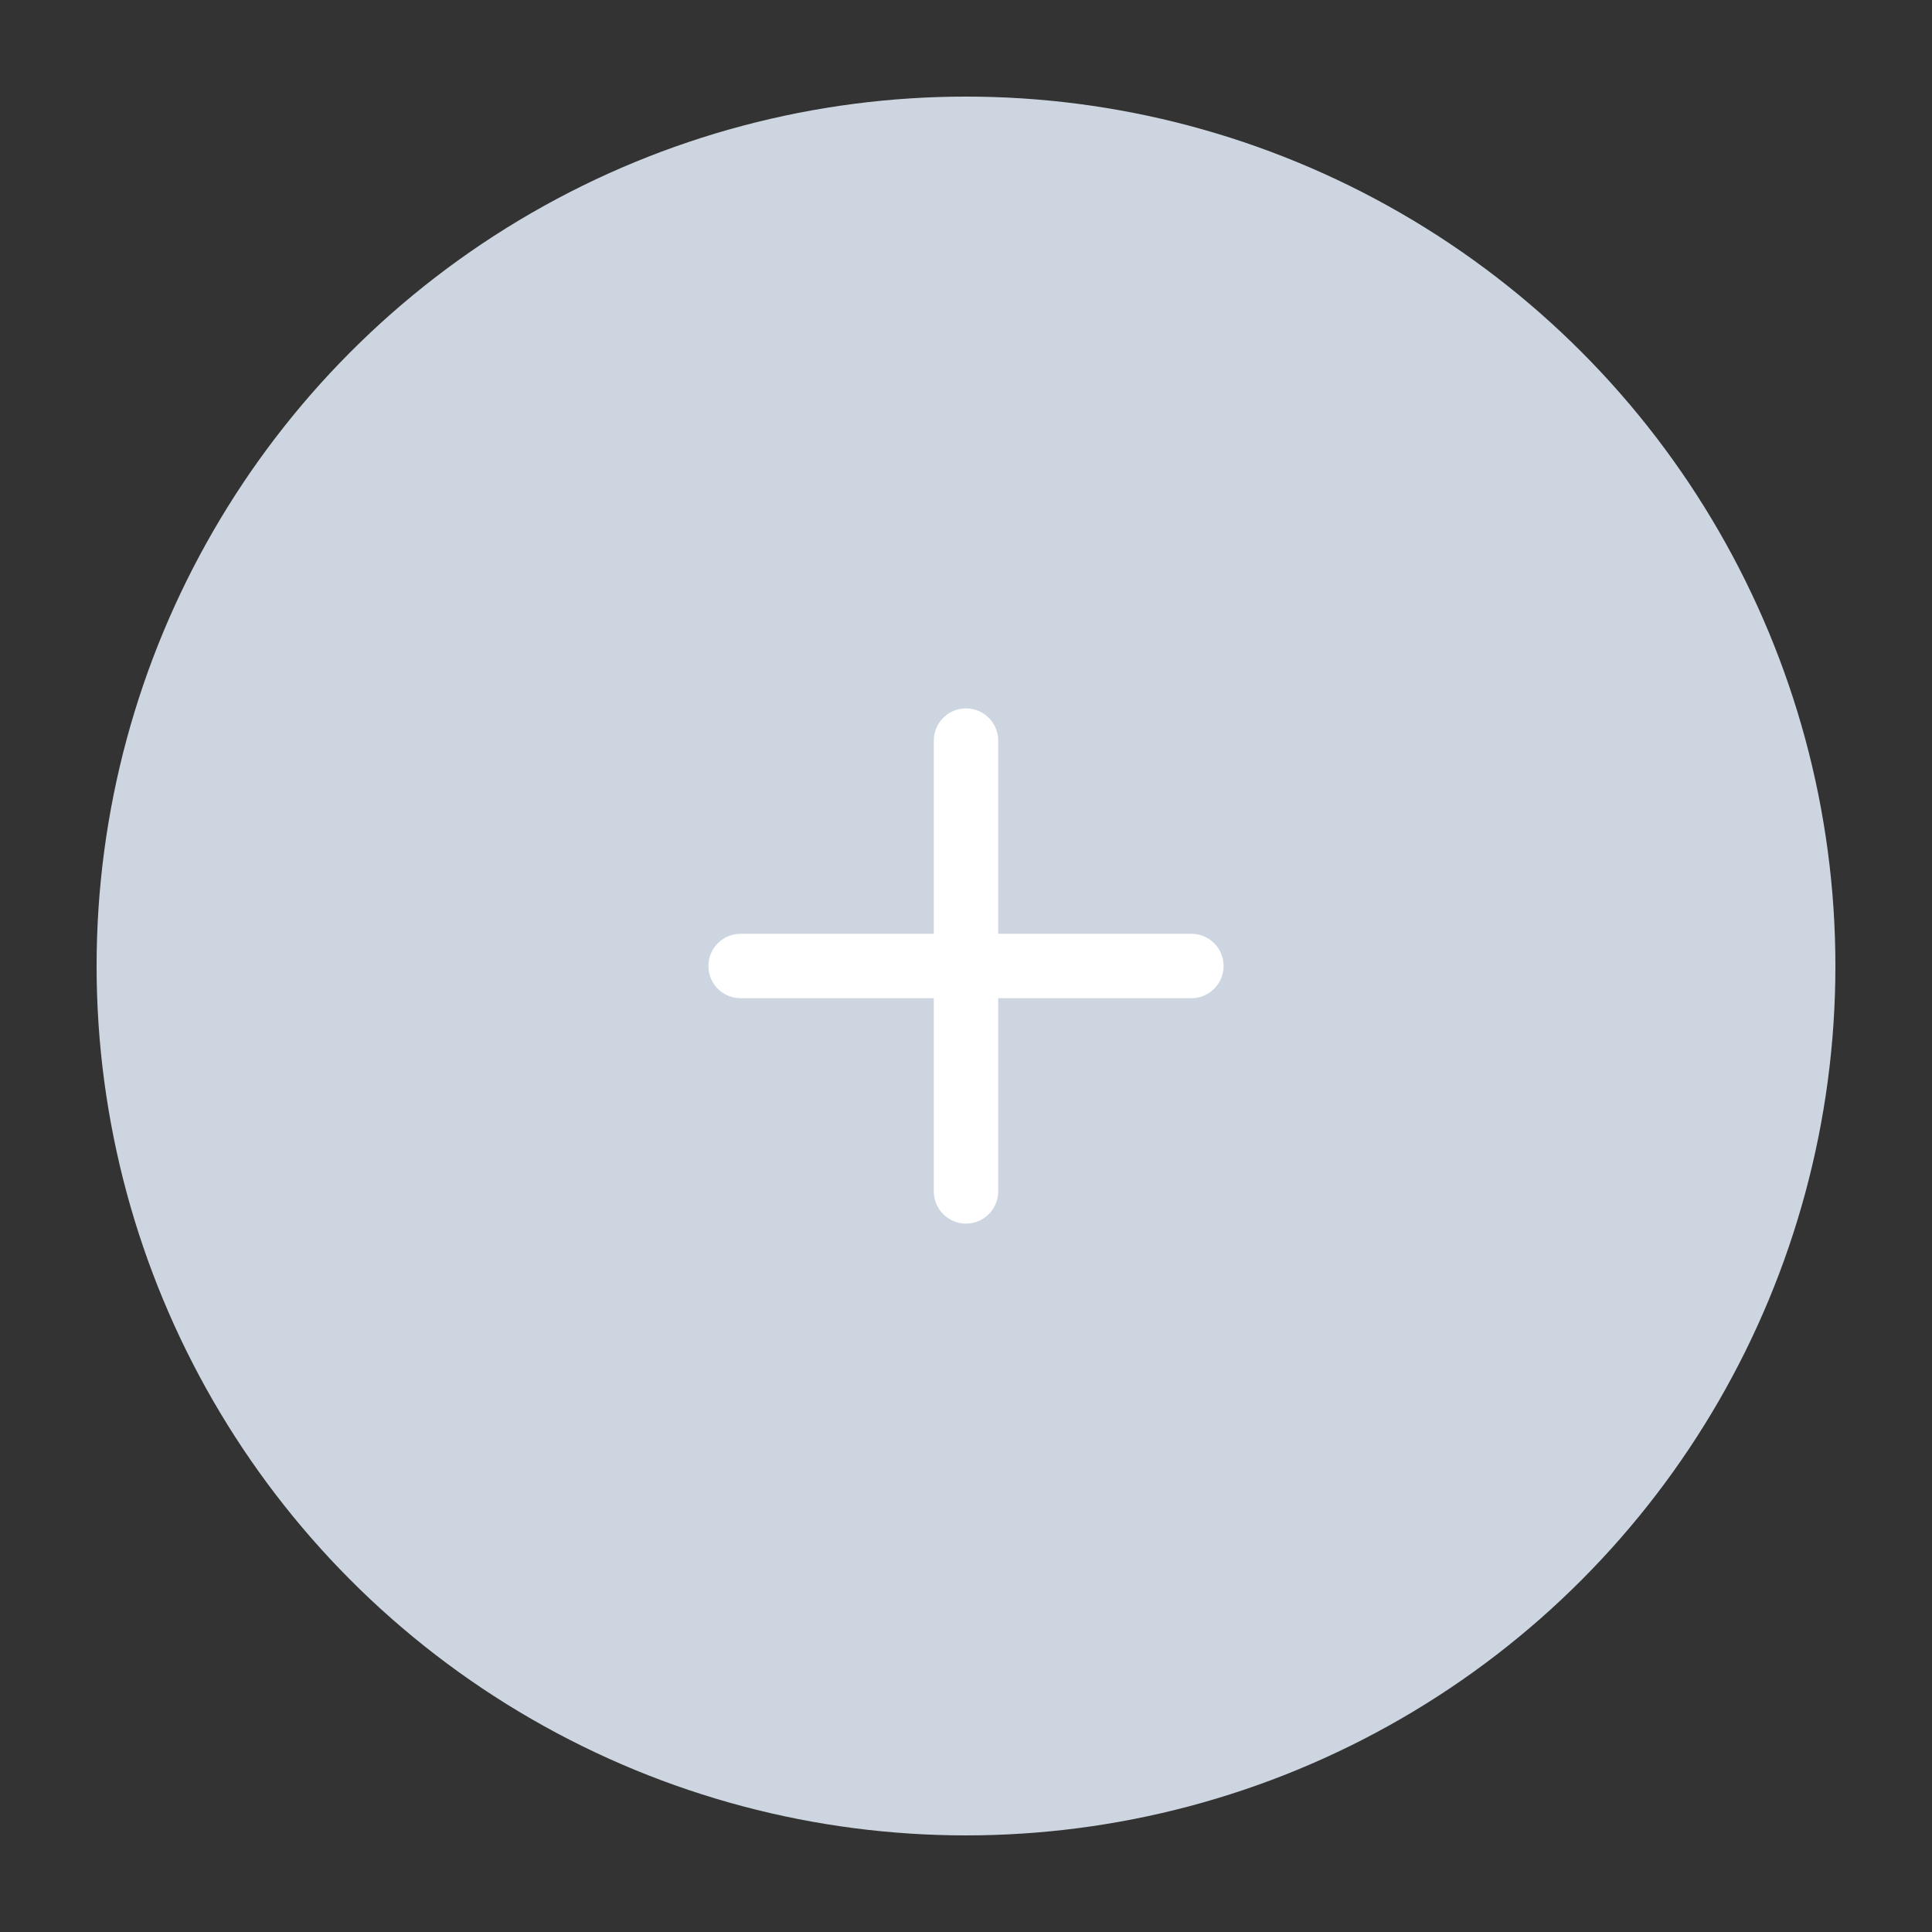 <?xml version="1.0" encoding="UTF-8" standalone="no"?>
<svg
   xmlns:dc="http://purl.org/dc/elements/1.1/"
   xmlns:cc="http://creativecommons.org/ns#"
   xmlns:rdf="http://www.w3.org/1999/02/22-rdf-syntax-ns#"
   xmlns:svg="http://www.w3.org/2000/svg"
   xmlns="http://www.w3.org/2000/svg"
   xmlns:xlink="http://www.w3.org/1999/xlink"
   xmlns:sodipodi="http://sodipodi.sourceforge.net/DTD/sodipodi-0.dtd"
   xmlns:inkscape="http://www.inkscape.org/namespaces/inkscape"
   width="60"
   height="60"
   viewBox="0 0 60 60"
   version="1.1"
   id="svg19"
   sodipodi:docname="button_crear_gifo_active.svg"
   inkscape:version="0.92.5 (2060ec1f9f, 2020-04-08)">
  <rect x="0" y="0" width="60" height="60" fill="#333333" stroke="none"/>
  <sodipodi:namedview
     pagecolor="#ffffff"
     bordercolor="#666666"
     borderopacity="1"
     objecttolerance="10"
     gridtolerance="10"
     guidetolerance="10"
     inkscape:pageopacity="0"
     inkscape:pageshadow="2"
     inkscape:window-width="830"
     inkscape:window-height="480"
     id="namedview21"
     showgrid="false"
     inkscape:zoom="4.3703704"
     inkscape:cx="27"
     inkscape:cy="27"
     inkscape:window-x="799"
     inkscape:window-y="301"
     inkscape:window-maximized="0"
     inkscape:current-layer="GIFOS" />
  <!-- Generator: Sketch 63.1 (92452) - https://sketch.com -->
  <title
     id="title2">button-crear-gifo</title>
  <desc
     id="desc4">Created with Sketch.</desc>
  <defs
     id="defs7">
    <path
       d="m 27,19 c 0.552,0 1,0.448 1,1 v 0 6 h 6 c 0.513,0 0.936,0.386 0.993,0.883 L 35,27 c 0,0.552 -0.448,1 -1,1 v 0 h -6 v 6 c 0,0.513 -0.386,0.936 -0.883,0.993 L 27,35 c -0.552,0 -1,-0.448 -1,-1 v 0 -6 h -6 c -0.513,0 -0.936,-0.386 -0.993,-0.883 L 19,27 c 0,-0.552 0.448,-1 1,-1 v 0 h 6 v -6 c 0,-0.513 0.386,-0.936 0.883,-0.993 z"
       id="path-1"
       inkscape:connector-curvature="0" />
  </defs>
  <g
     id="GIFOS"
     style="fill:none;fill-rule:evenodd;stroke:none;stroke-width:1"
     transform="translate(0,6)">
    <g
       id="00-UI-Kit"
       transform="translate(-166,-2768)">
      <g
         id="g15"
         transform="translate(169,2765)">
        <g
           id="Group-3">
          <circle
             id="Oval-3"
             cx="27"
             cy="27"
             r="26.5"
             style="fill:#cdd6e0;fill-opacity:1;fill-rule:nonzero;stroke:#cdd6e0;stroke-opacity:1" />
          <mask
             id="mask-2"
             fill="white">
            <use
               xlink:href="#path-1"
               id="use10"
               x="0"
               y="0"
               width="100%"
               height="100%" />
          </mask>
          <use
             id="button-crear-gifo"
             xlink:href="#path-1"
             style="fill:#ffffff;fill-opacity:1;fill-rule:nonzero"
             x="0"
             y="0"
             width="100%"
             height="100%" />
        </g>
      </g>
    </g>
  </g>
</svg>
